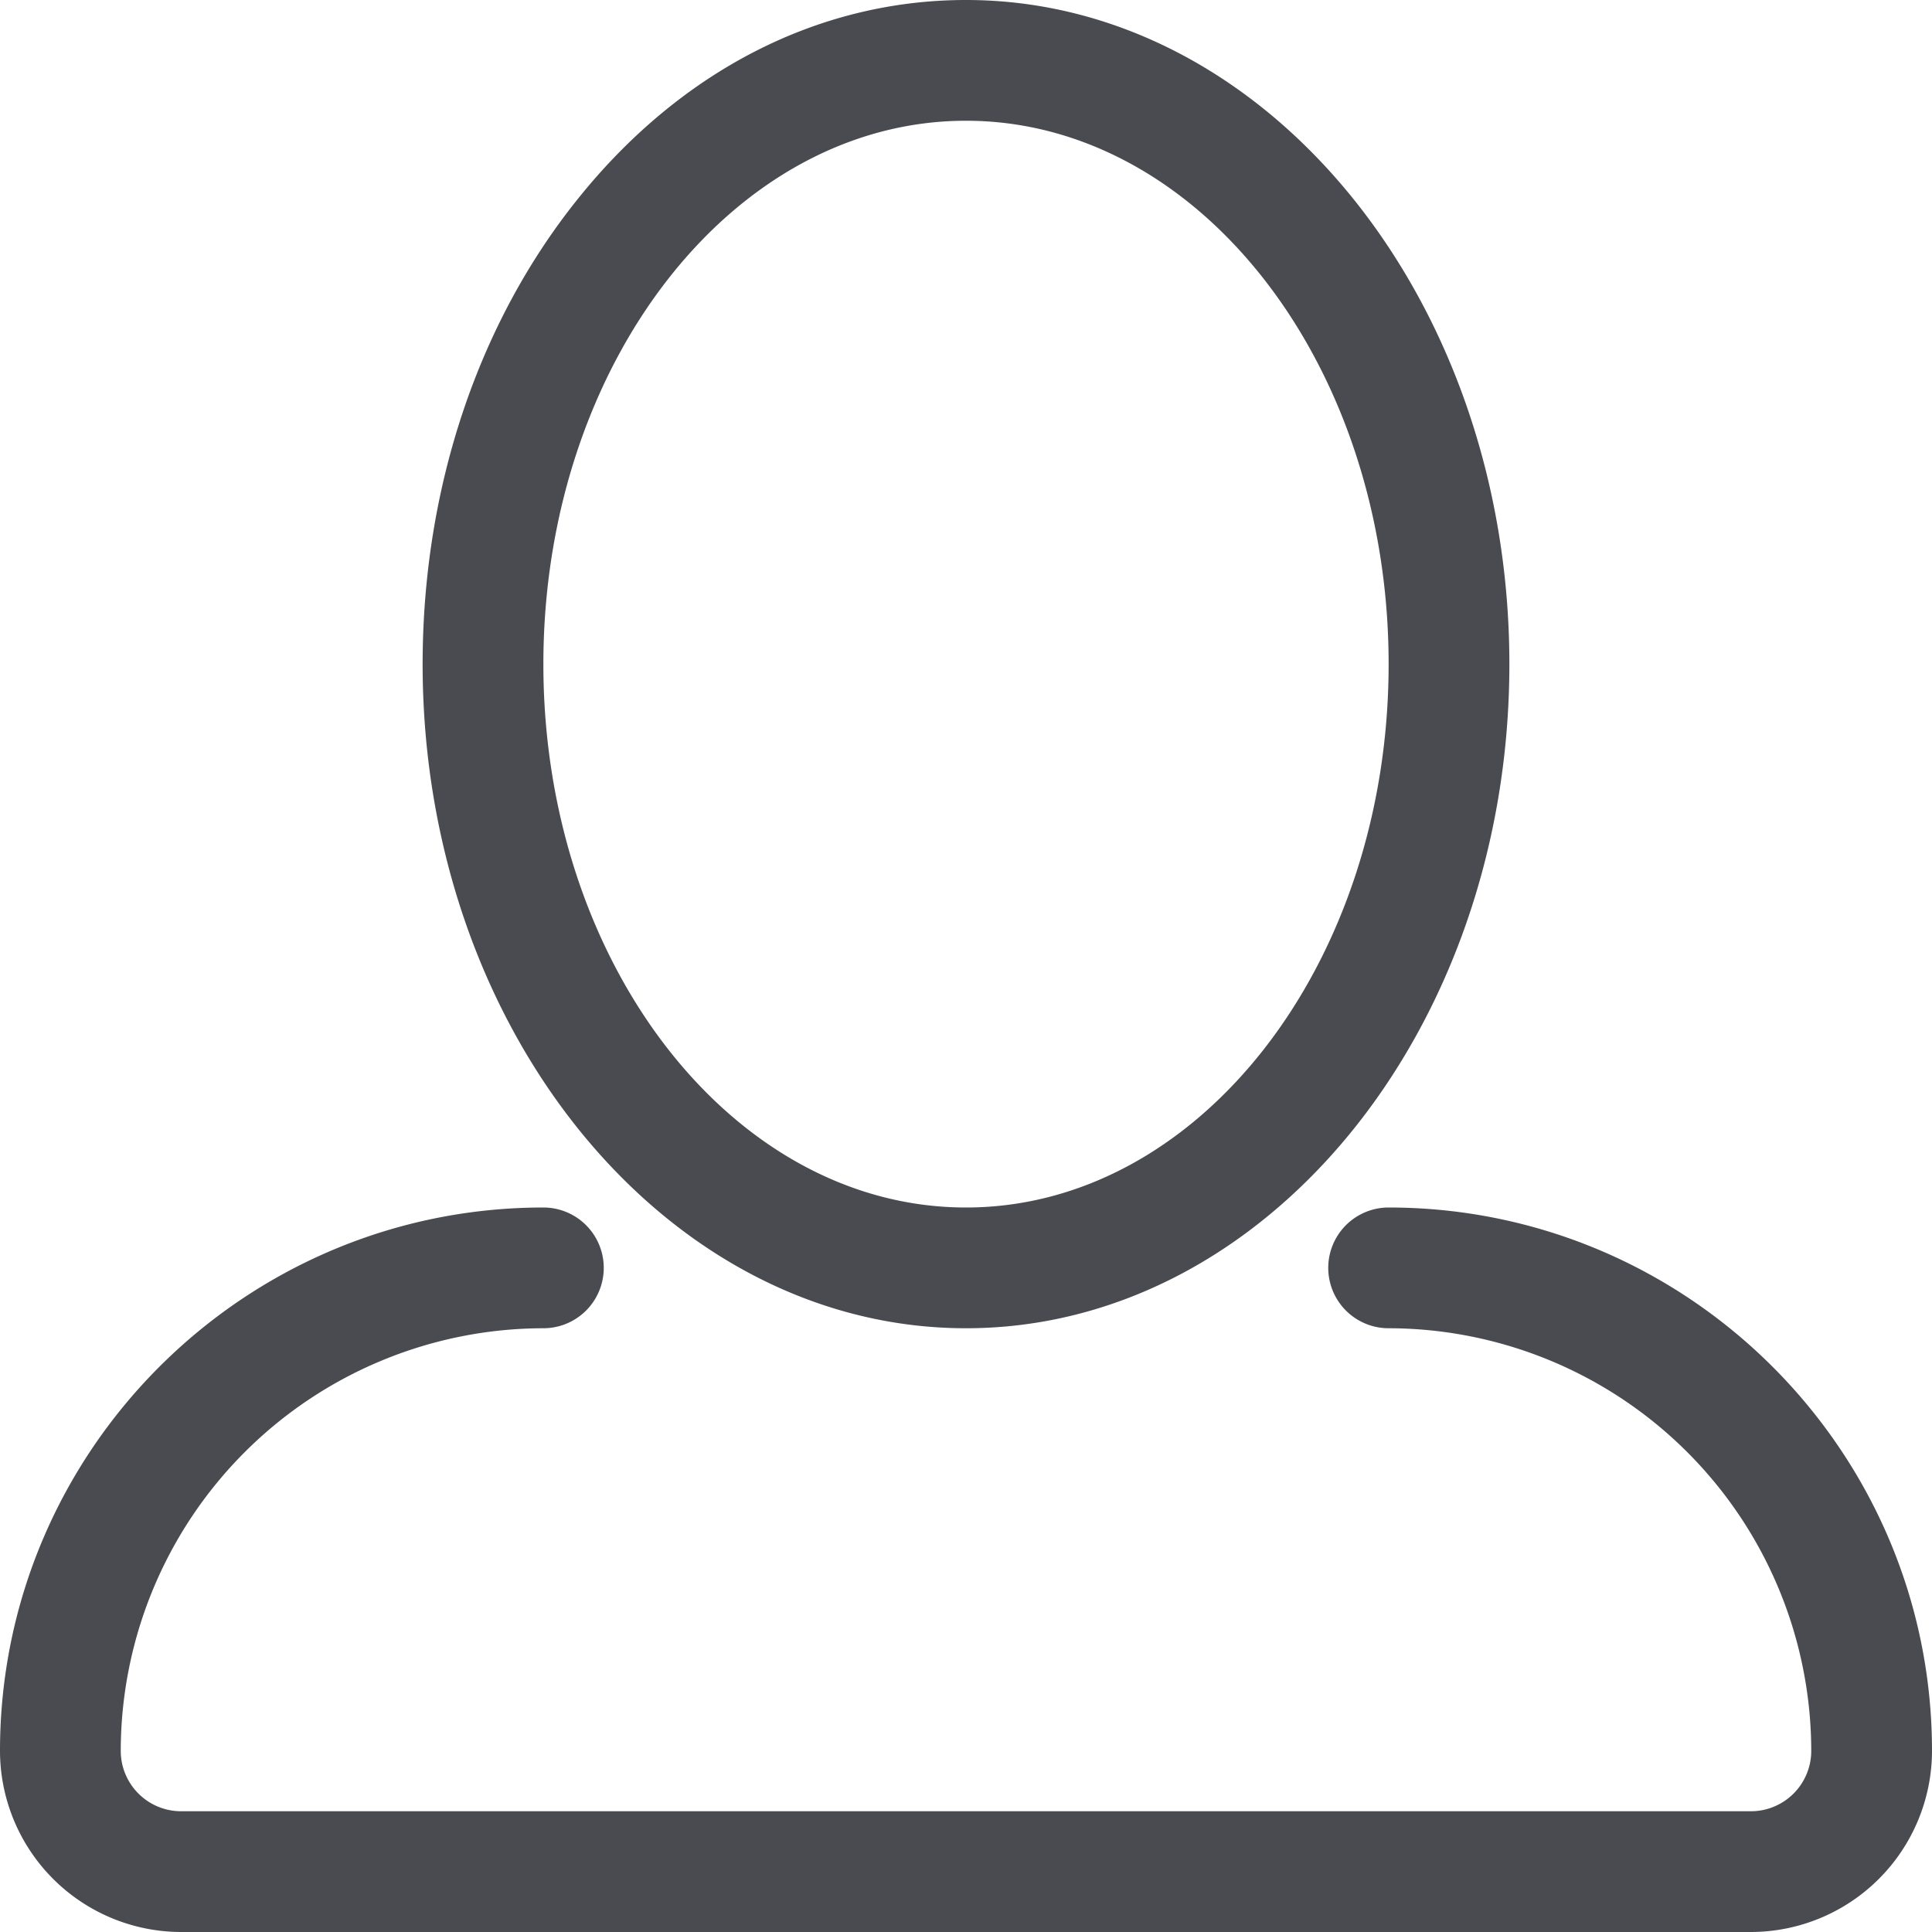 <svg id="Capa_1" data-name="Capa 1" xmlns="http://www.w3.org/2000/svg" viewBox="0 0 512 512"><defs><style>.cls-1{fill:#494b50}</style></defs><title>user</title><path class="cls-1" d="M256 352c79.41 0 144-79 144-176S335.39 0 256 0c-39.15 0-75.74 18.78-103 52.88-26.45 33-41 76.78-41 123.14C112 273 176.59 352 256 352zm0-320c61.74 0 112 64.59 112 144s-50.26 144-112 144-112-64.59-112-144S194.24 32 256 32zm112 288a16 16 0 0 0 0 32 112.14 112.14 0 0 1 112 112 16 16 0 0 1-16 16H48a16 16 0 0 1-16-16 112.14 112.14 0 0 1 112-112 16 16 0 0 0 0-32C64.59 320 0 384.59 0 464a48.06 48.06 0 0 0 48 48h416a48.06 48.06 0 0 0 48-48c0-79.39-64.59-144-144-144z" id="User"/></svg>